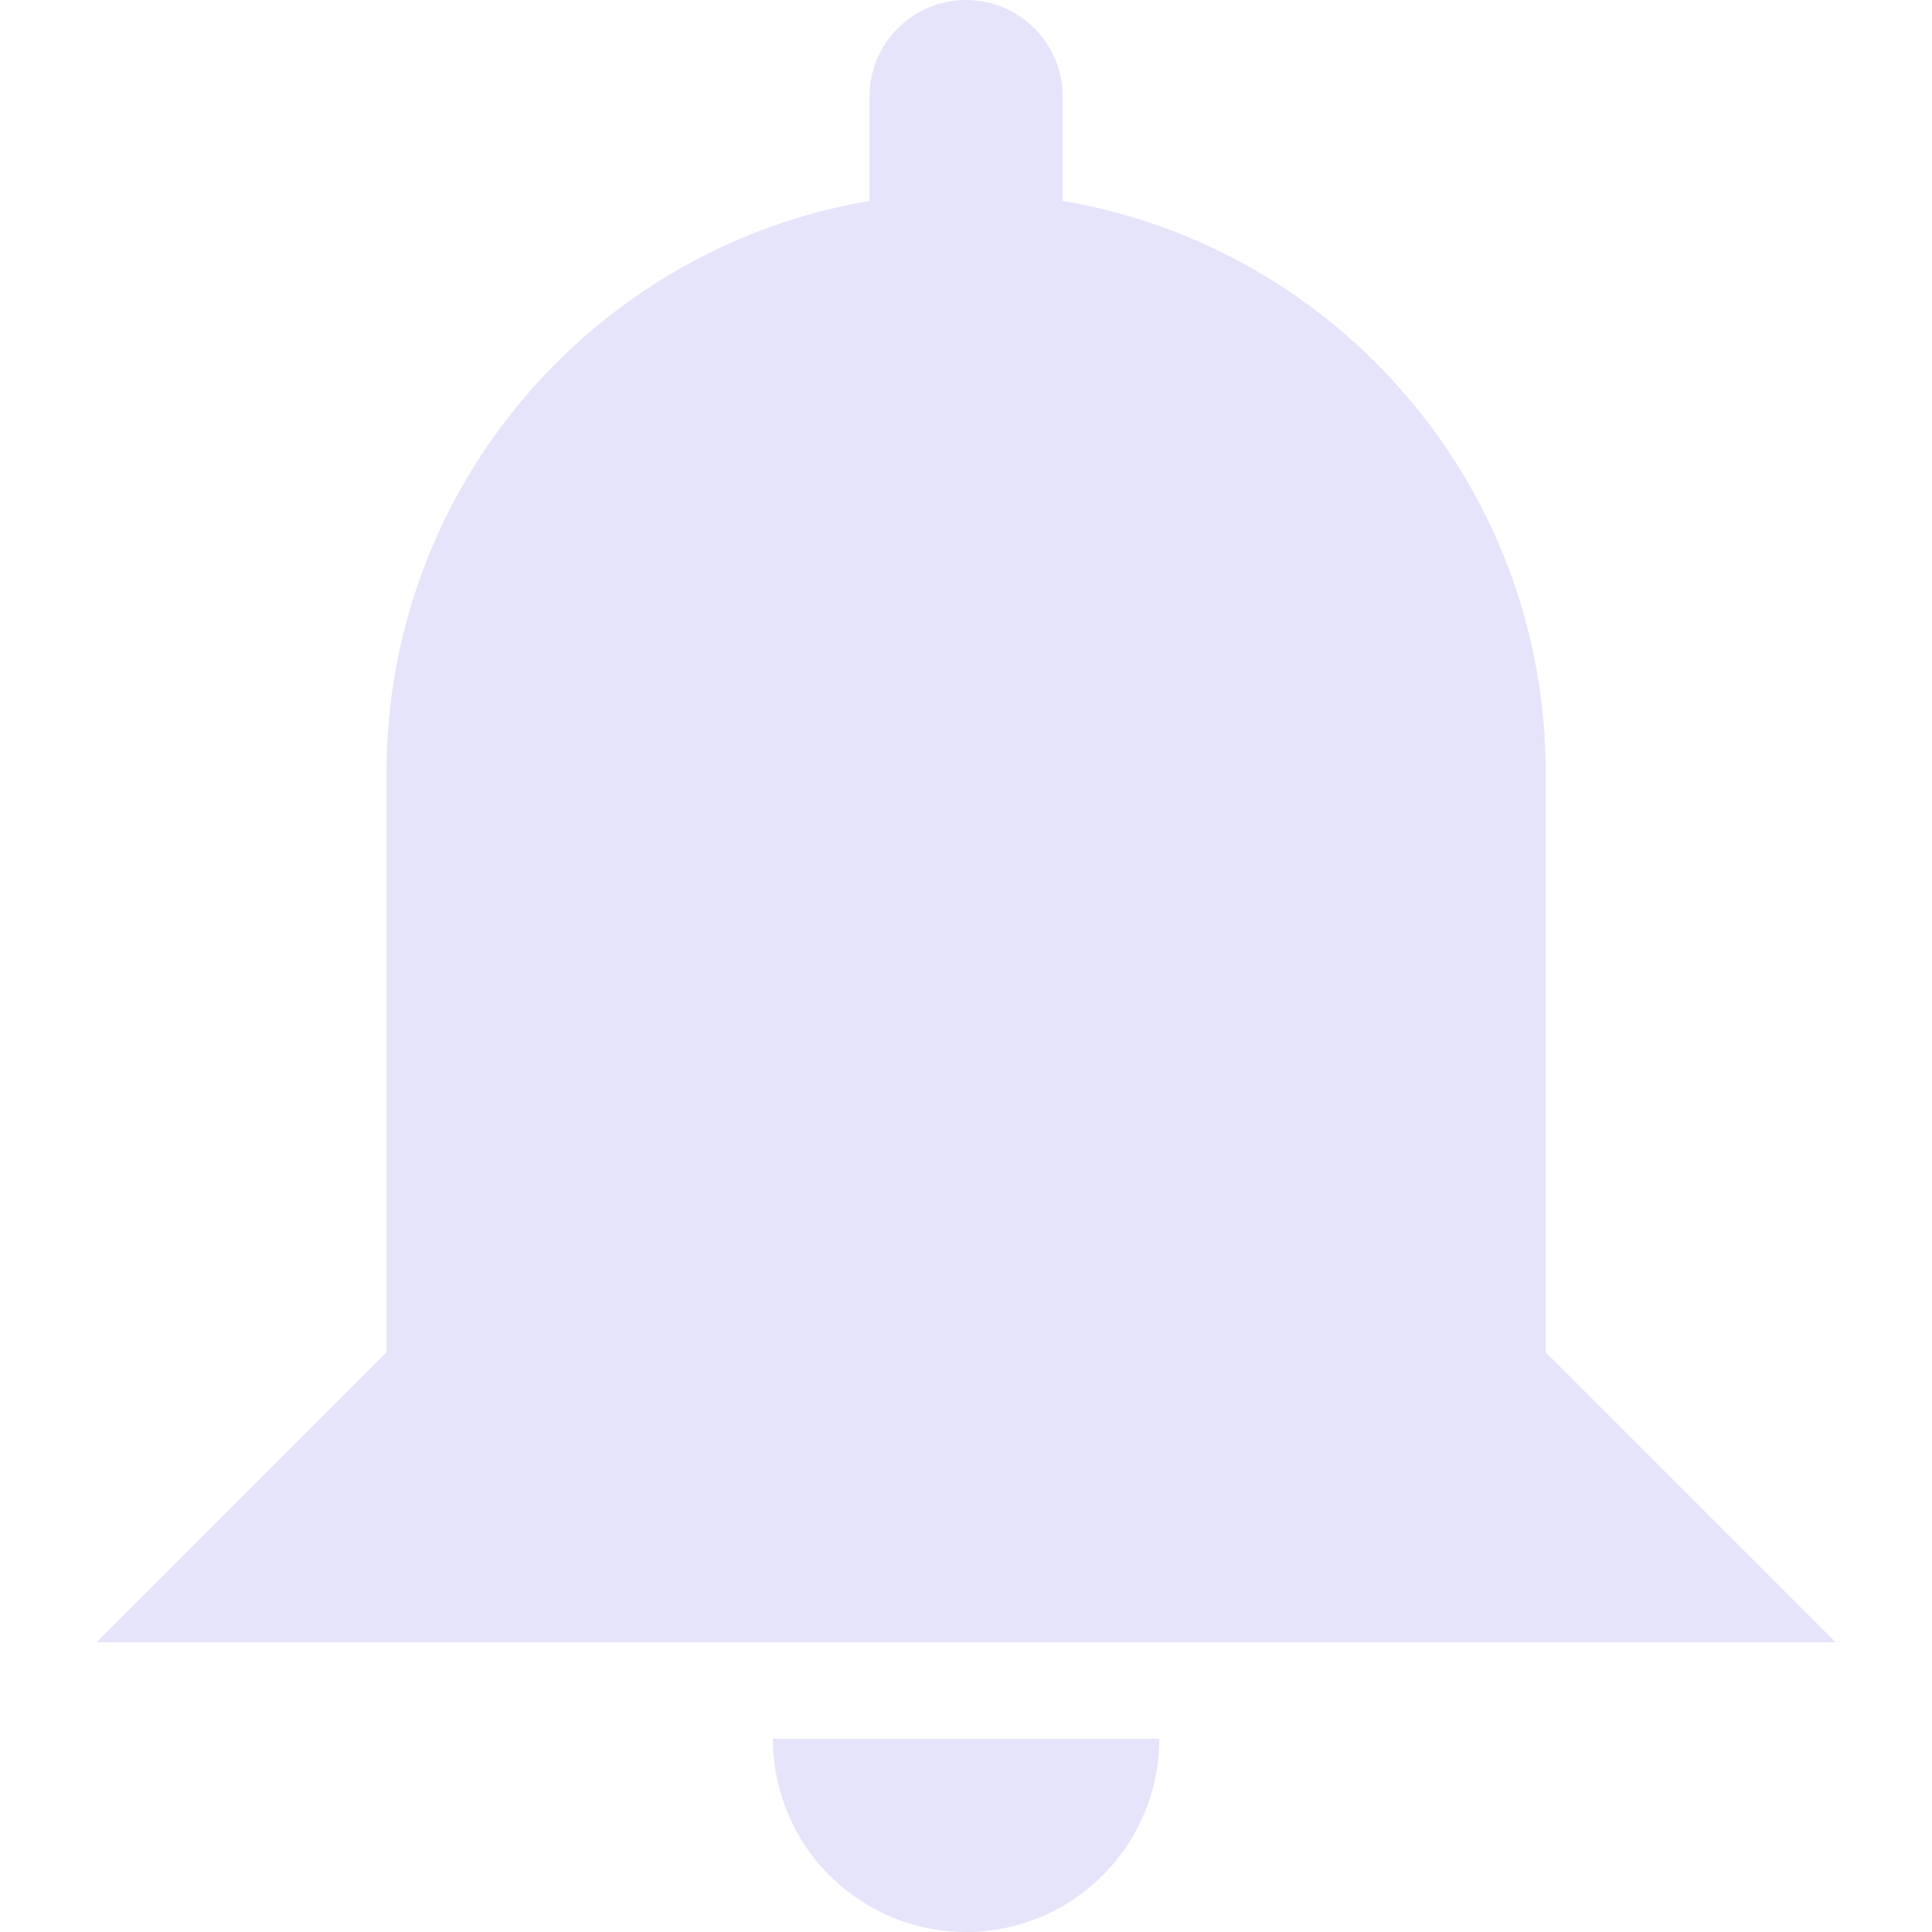 <svg width="16" height="16" viewBox="0 0 16 16" fill="none" xmlns="http://www.w3.org/2000/svg">
<path d="M9.601 14.4C9.601 14.824 9.432 15.231 9.132 15.531C8.832 15.831 8.425 16 8.001 16C7.576 16 7.169 15.831 6.869 15.531C6.569 15.231 6.401 14.824 6.401 14.4H9.601ZM8.001 0C8.213 0 8.416 0.084 8.566 0.234C8.716 0.384 8.801 0.588 8.801 0.8V1.664C11.073 2.048 12.801 4.024 12.801 6.4V11.2L15.201 13.6H0.801L3.201 11.2V6.4C3.201 4.024 4.929 2.048 7.201 1.664V0.8C7.201 0.588 7.285 0.384 7.435 0.234C7.585 0.084 7.789 0 8.001 0Z" fill="#E5E4FA"/>
</svg>
